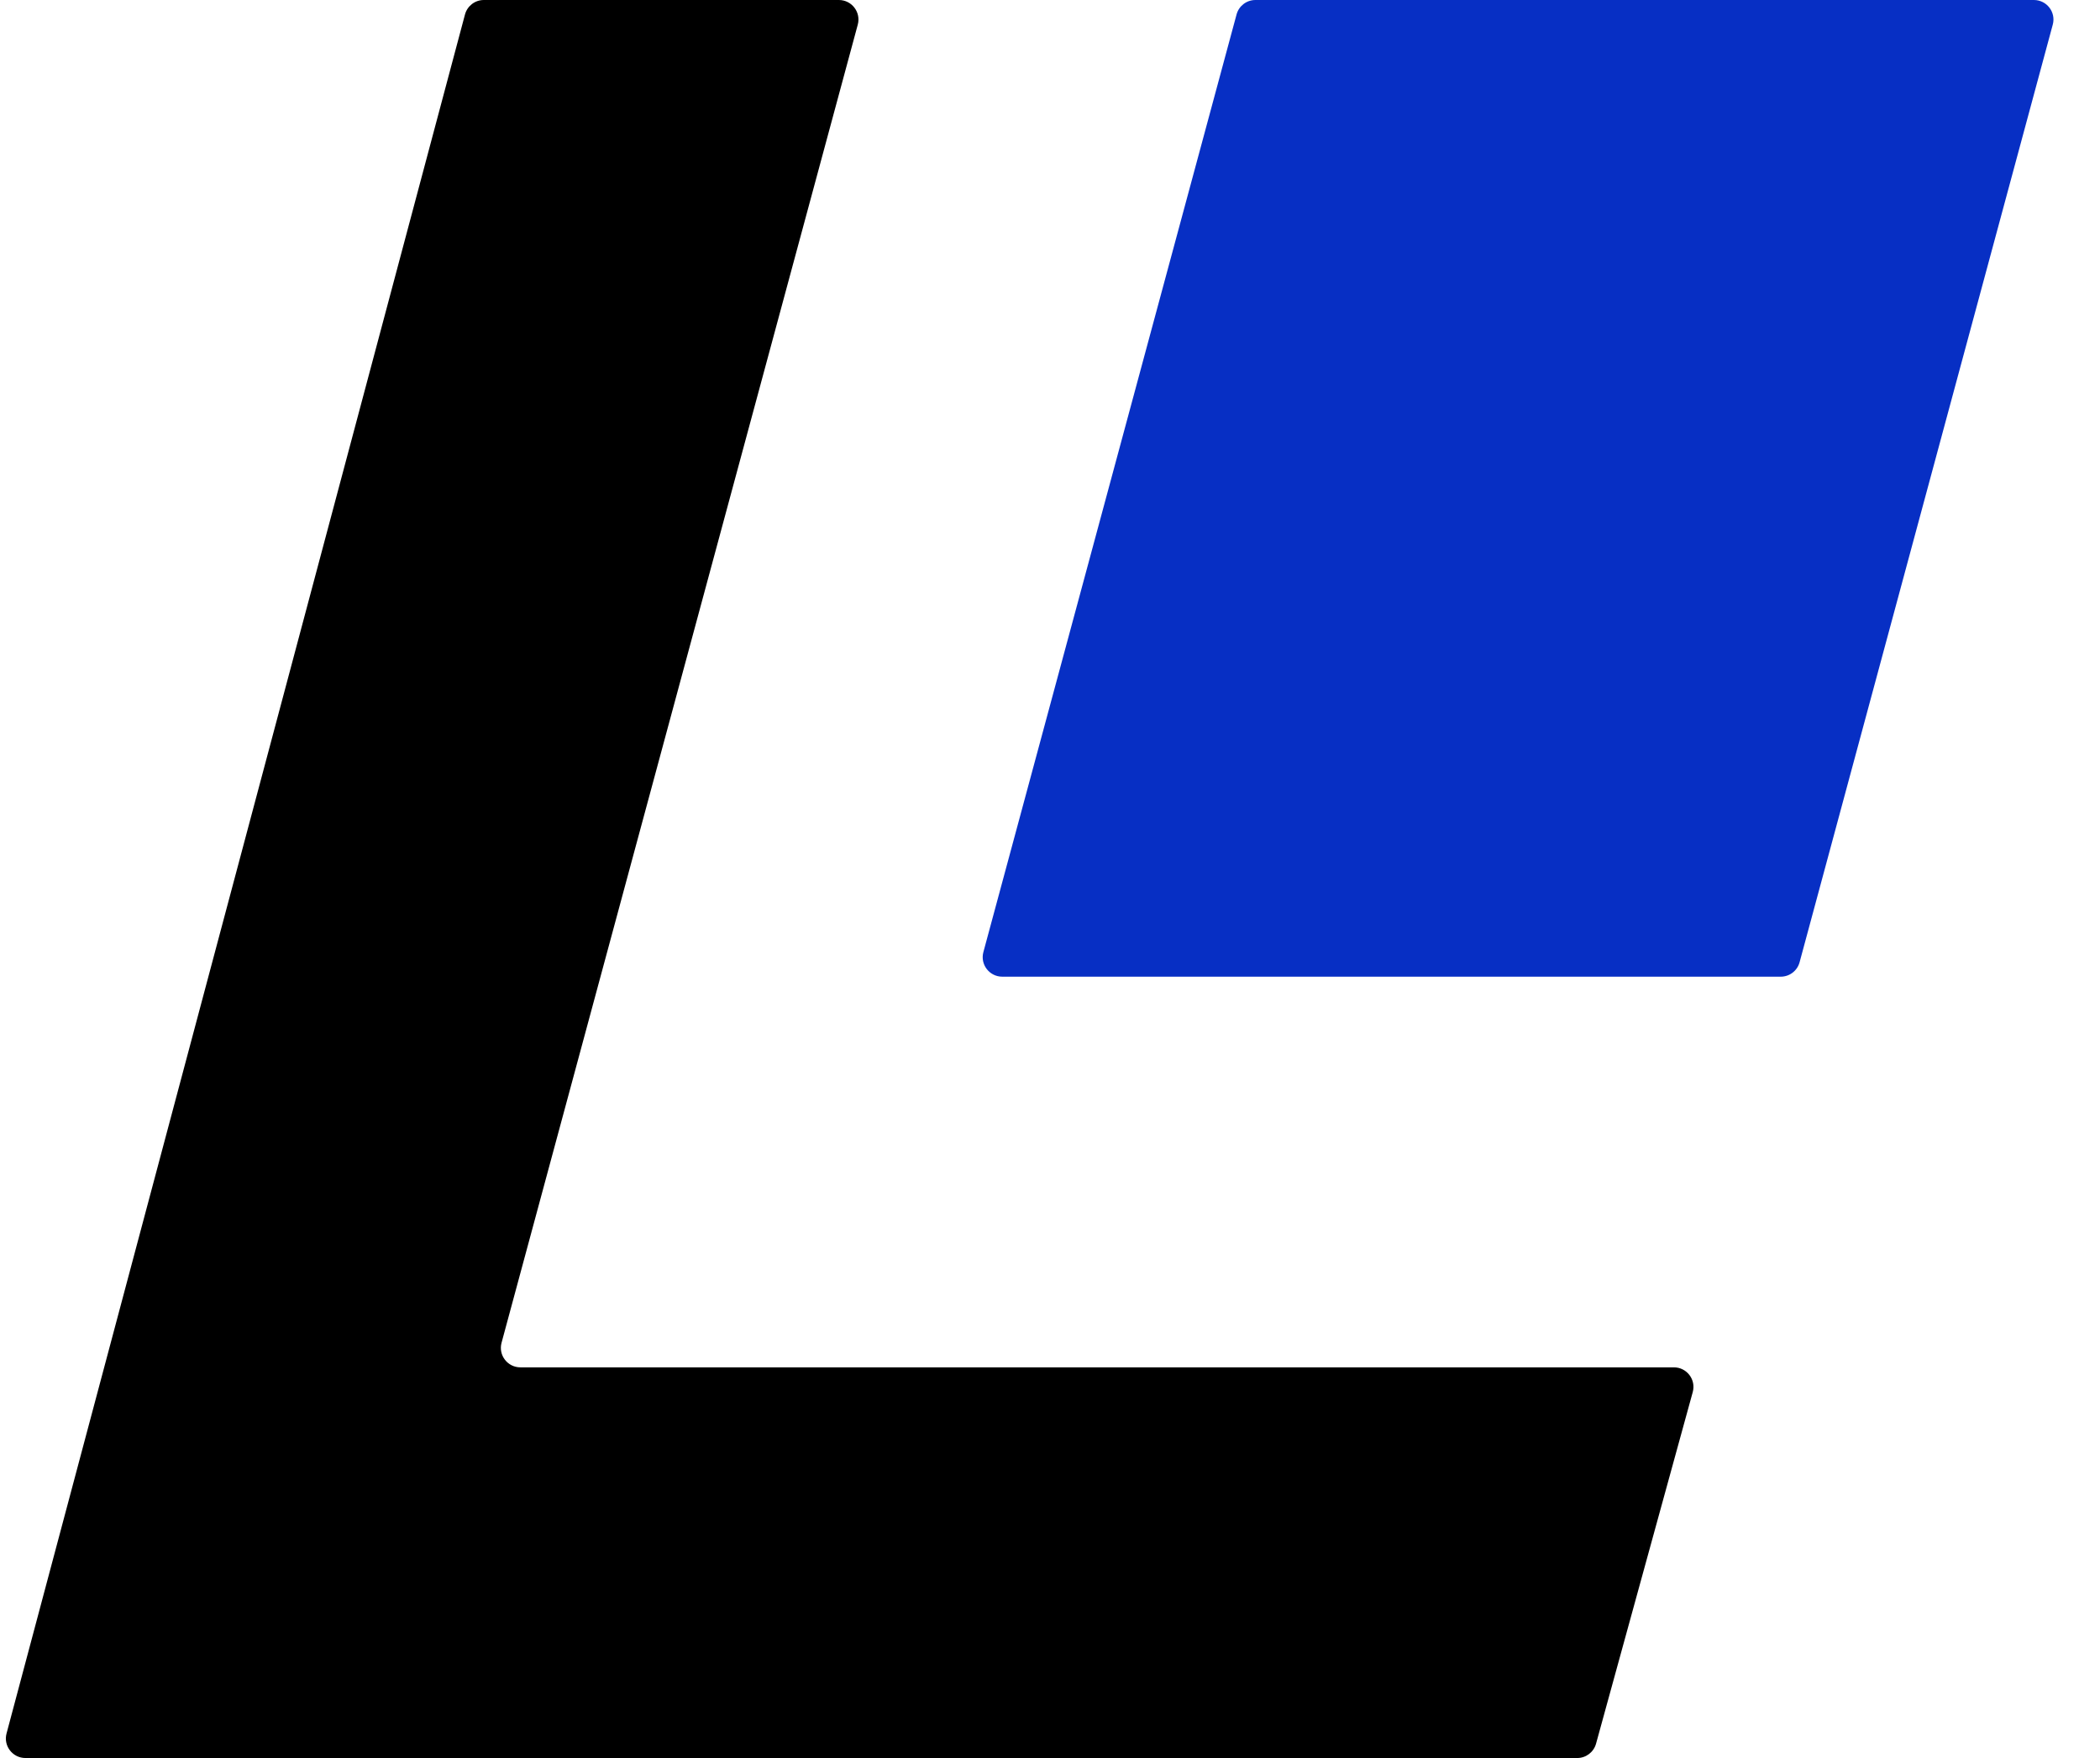 <svg width="43" height="36" viewBox="0 0 43 36" fill="none" xmlns="http://www.w3.org/2000/svg">
<path d="M9.521 0.297L0.134 35.497C0.066 35.751 0.258 36 0.521 36H32.295C32.475 36 32.633 35.88 32.681 35.706L34.661 28.506C34.731 28.251 34.539 28 34.275 28H10.656C10.392 28 10.201 27.75 10.27 27.496L17.564 0.504C17.632 0.25 17.441 0 17.177 0H9.907C9.726 0 9.568 0.122 9.521 0.297Z" fill="black"/>
<path d="M20.136 19.496L25.32 0.296C25.367 0.121 25.526 0 25.706 0H41.647C41.91 0 42.102 0.25 42.033 0.504L36.849 19.704C36.802 19.879 36.644 20 36.463 20H20.522C20.259 20 20.067 19.75 20.136 19.496Z" fill="#072FC4"/>
</svg>
